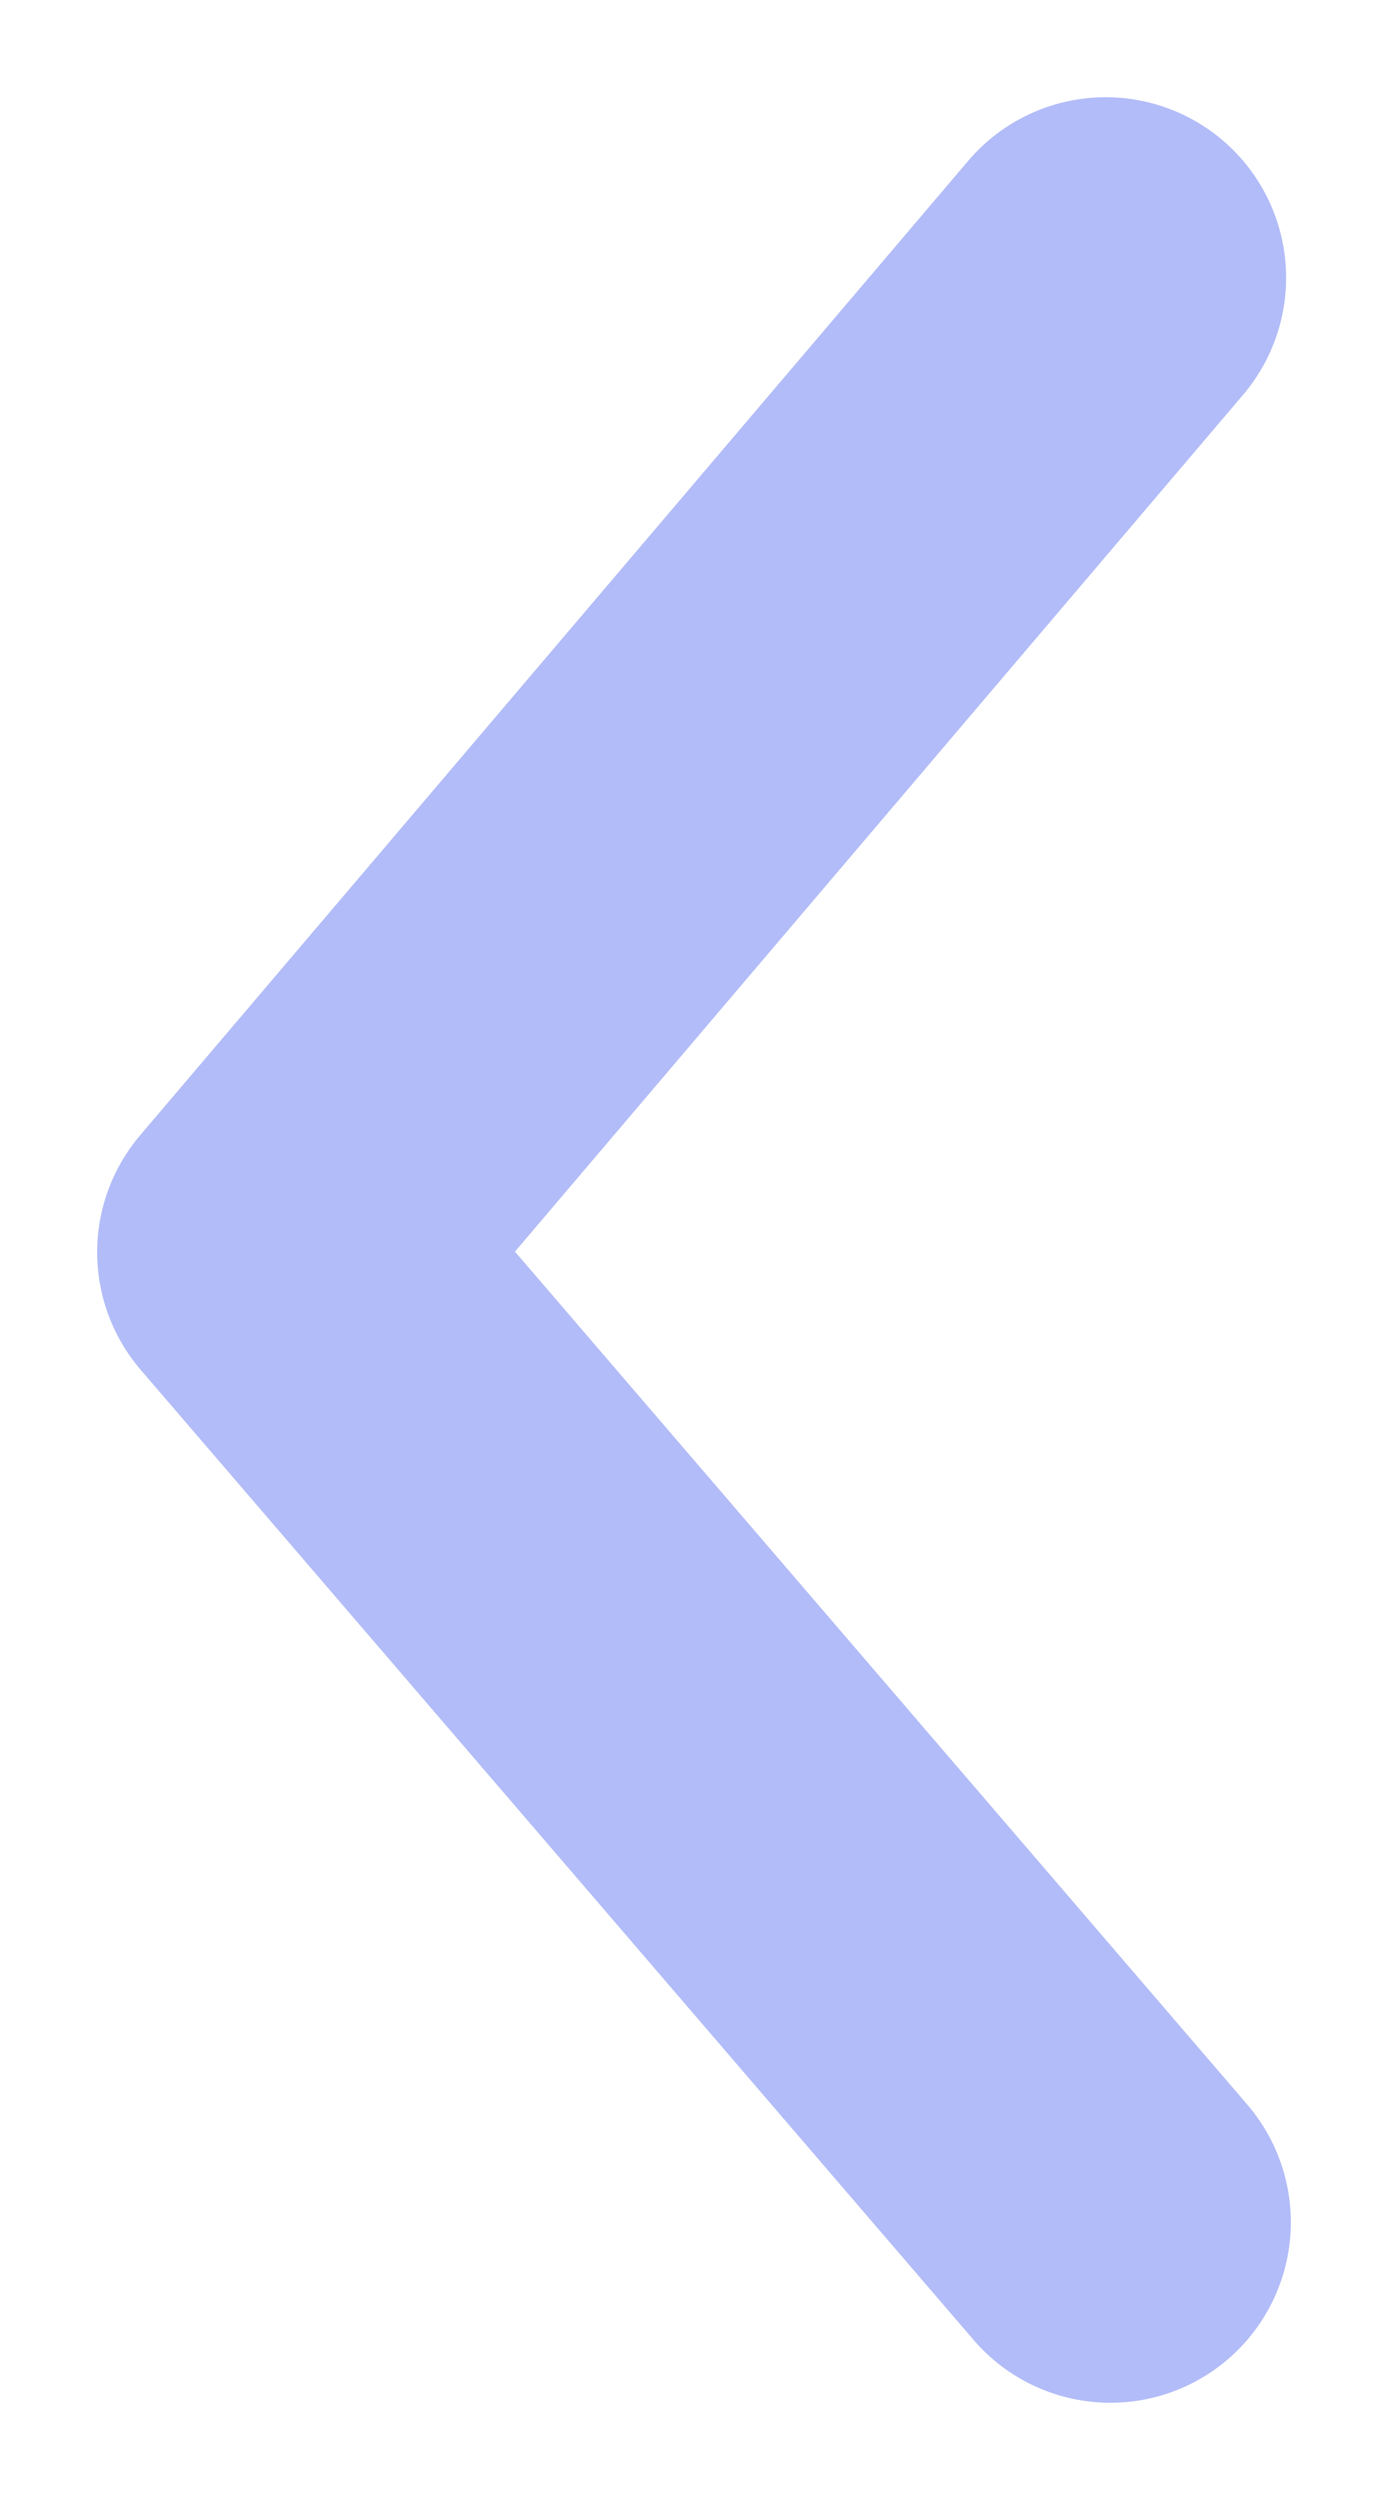 <svg width="5" height="9" viewBox="0 0 5 9" fill="none" xmlns="http://www.w3.org/2000/svg">
<path d="M4 8L1 4.508L3.983 1" stroke="#B2BCF8" stroke-width="1.3" stroke-miterlimit="22.926" stroke-linecap="round" stroke-linejoin="round"/>
</svg>
